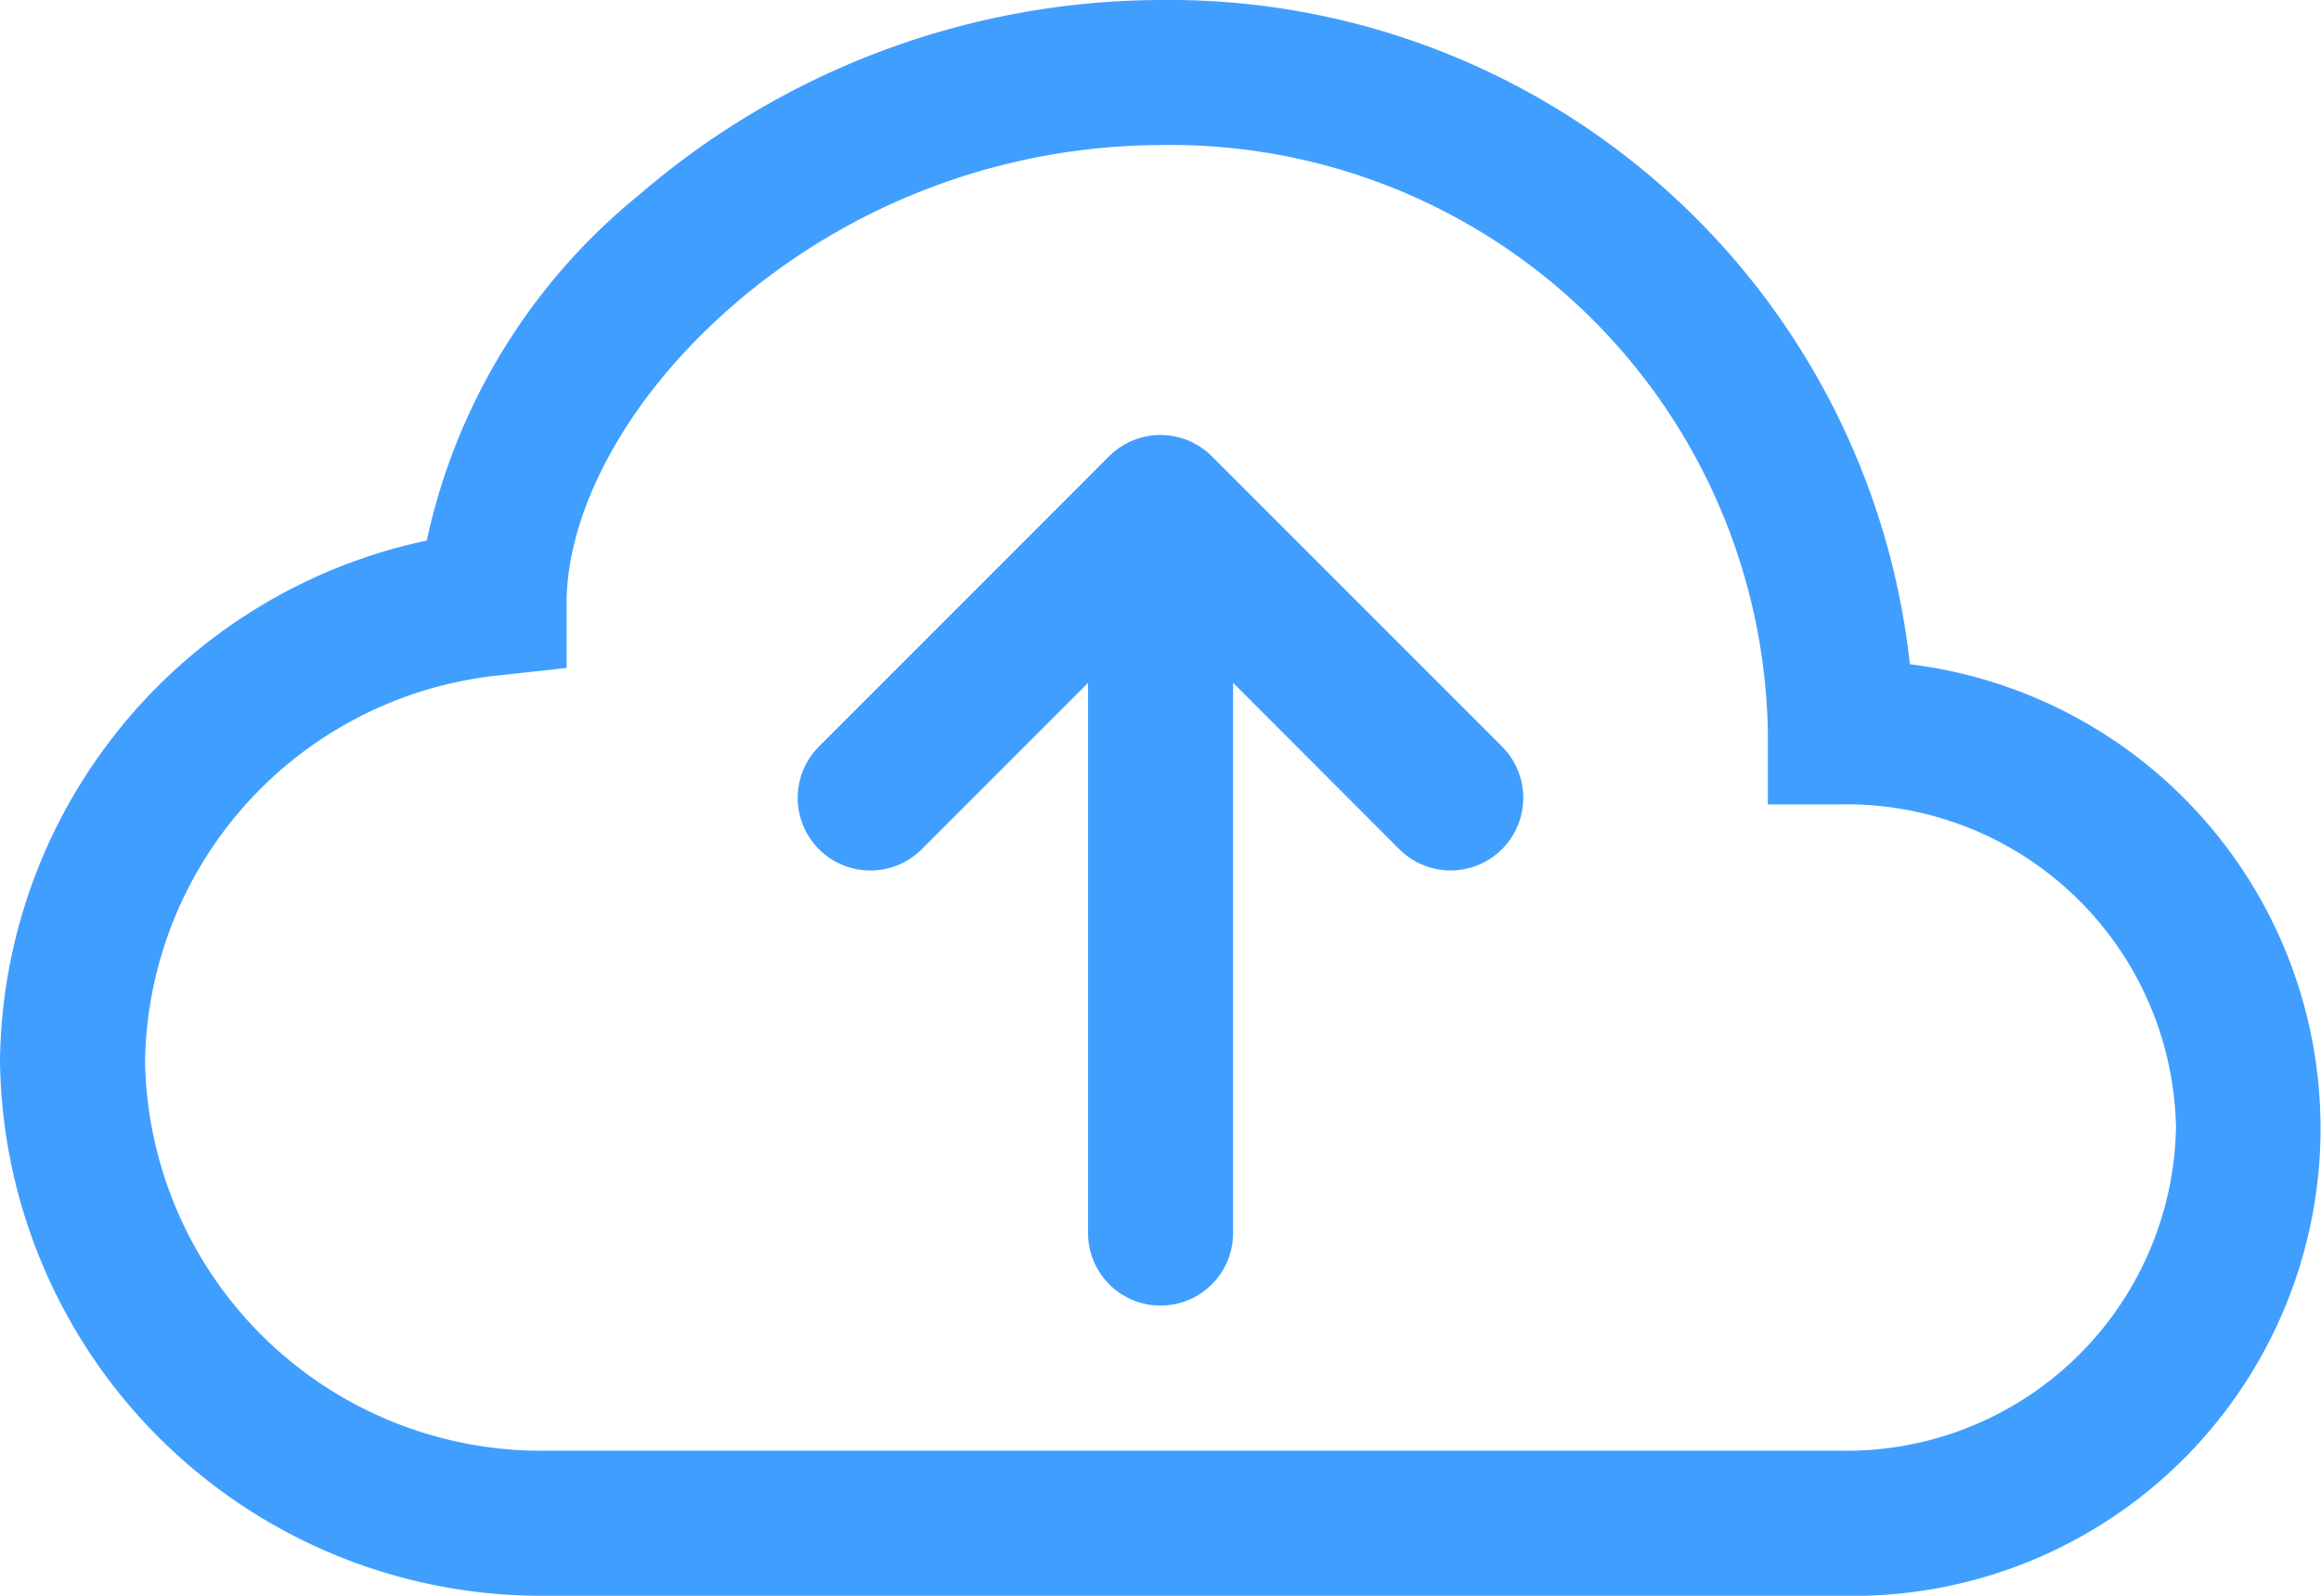 <svg data-name="cloud-arrow-up (1)" xmlns="http://www.w3.org/2000/svg" width="54.791" height="37.668" viewBox="0 0 54.791 37.668">
    <path data-name="Path 135" d="M12.85 5.5a1.712 1.712 0 0 1 2.424 0l6.849 6.849a1.714 1.714 0 1 1-2.423 2.426l-3.924-3.928v12.989a1.712 1.712 0 0 1-3.424 0V10.848l-3.926 3.927A1.714 1.714 0 1 1 6 12.351z" transform="translate(13.333 5.271)" style="fill-rule:evenodd;fill:#409eff"/>
    <path data-name="Path 136" d="M15.088 6.6A18.937 18.937 0 0 1 27.4 2a17.589 17.589 0 0 1 17.686 15.68 11.037 11.037 0 0 1-1.64 21.988h-30.5A12.783 12.783 0 0 1 0 27.06a12.7 12.7 0 0 1 10.075-12.3 14.4 14.4 0 0 1 5.013-8.16zm2.236 2.592c-2.592 2.236-3.948 4.931-3.948 7.041v1.534l-1.524.168a9.312 9.312 0 0 0-8.428 9.125 9.357 9.357 0 0 0 9.523 9.184h30.5a7.777 7.777 0 0 0 7.921-7.626 7.777 7.777 0 0 0-7.921-7.63h-1.714v-1.712A14.1 14.1 0 0 0 27.4 5.424a15.513 15.513 0 0 0-10.076 3.767z" transform="translate(0 -2)" style="fill:#409eff"/>
</svg>

